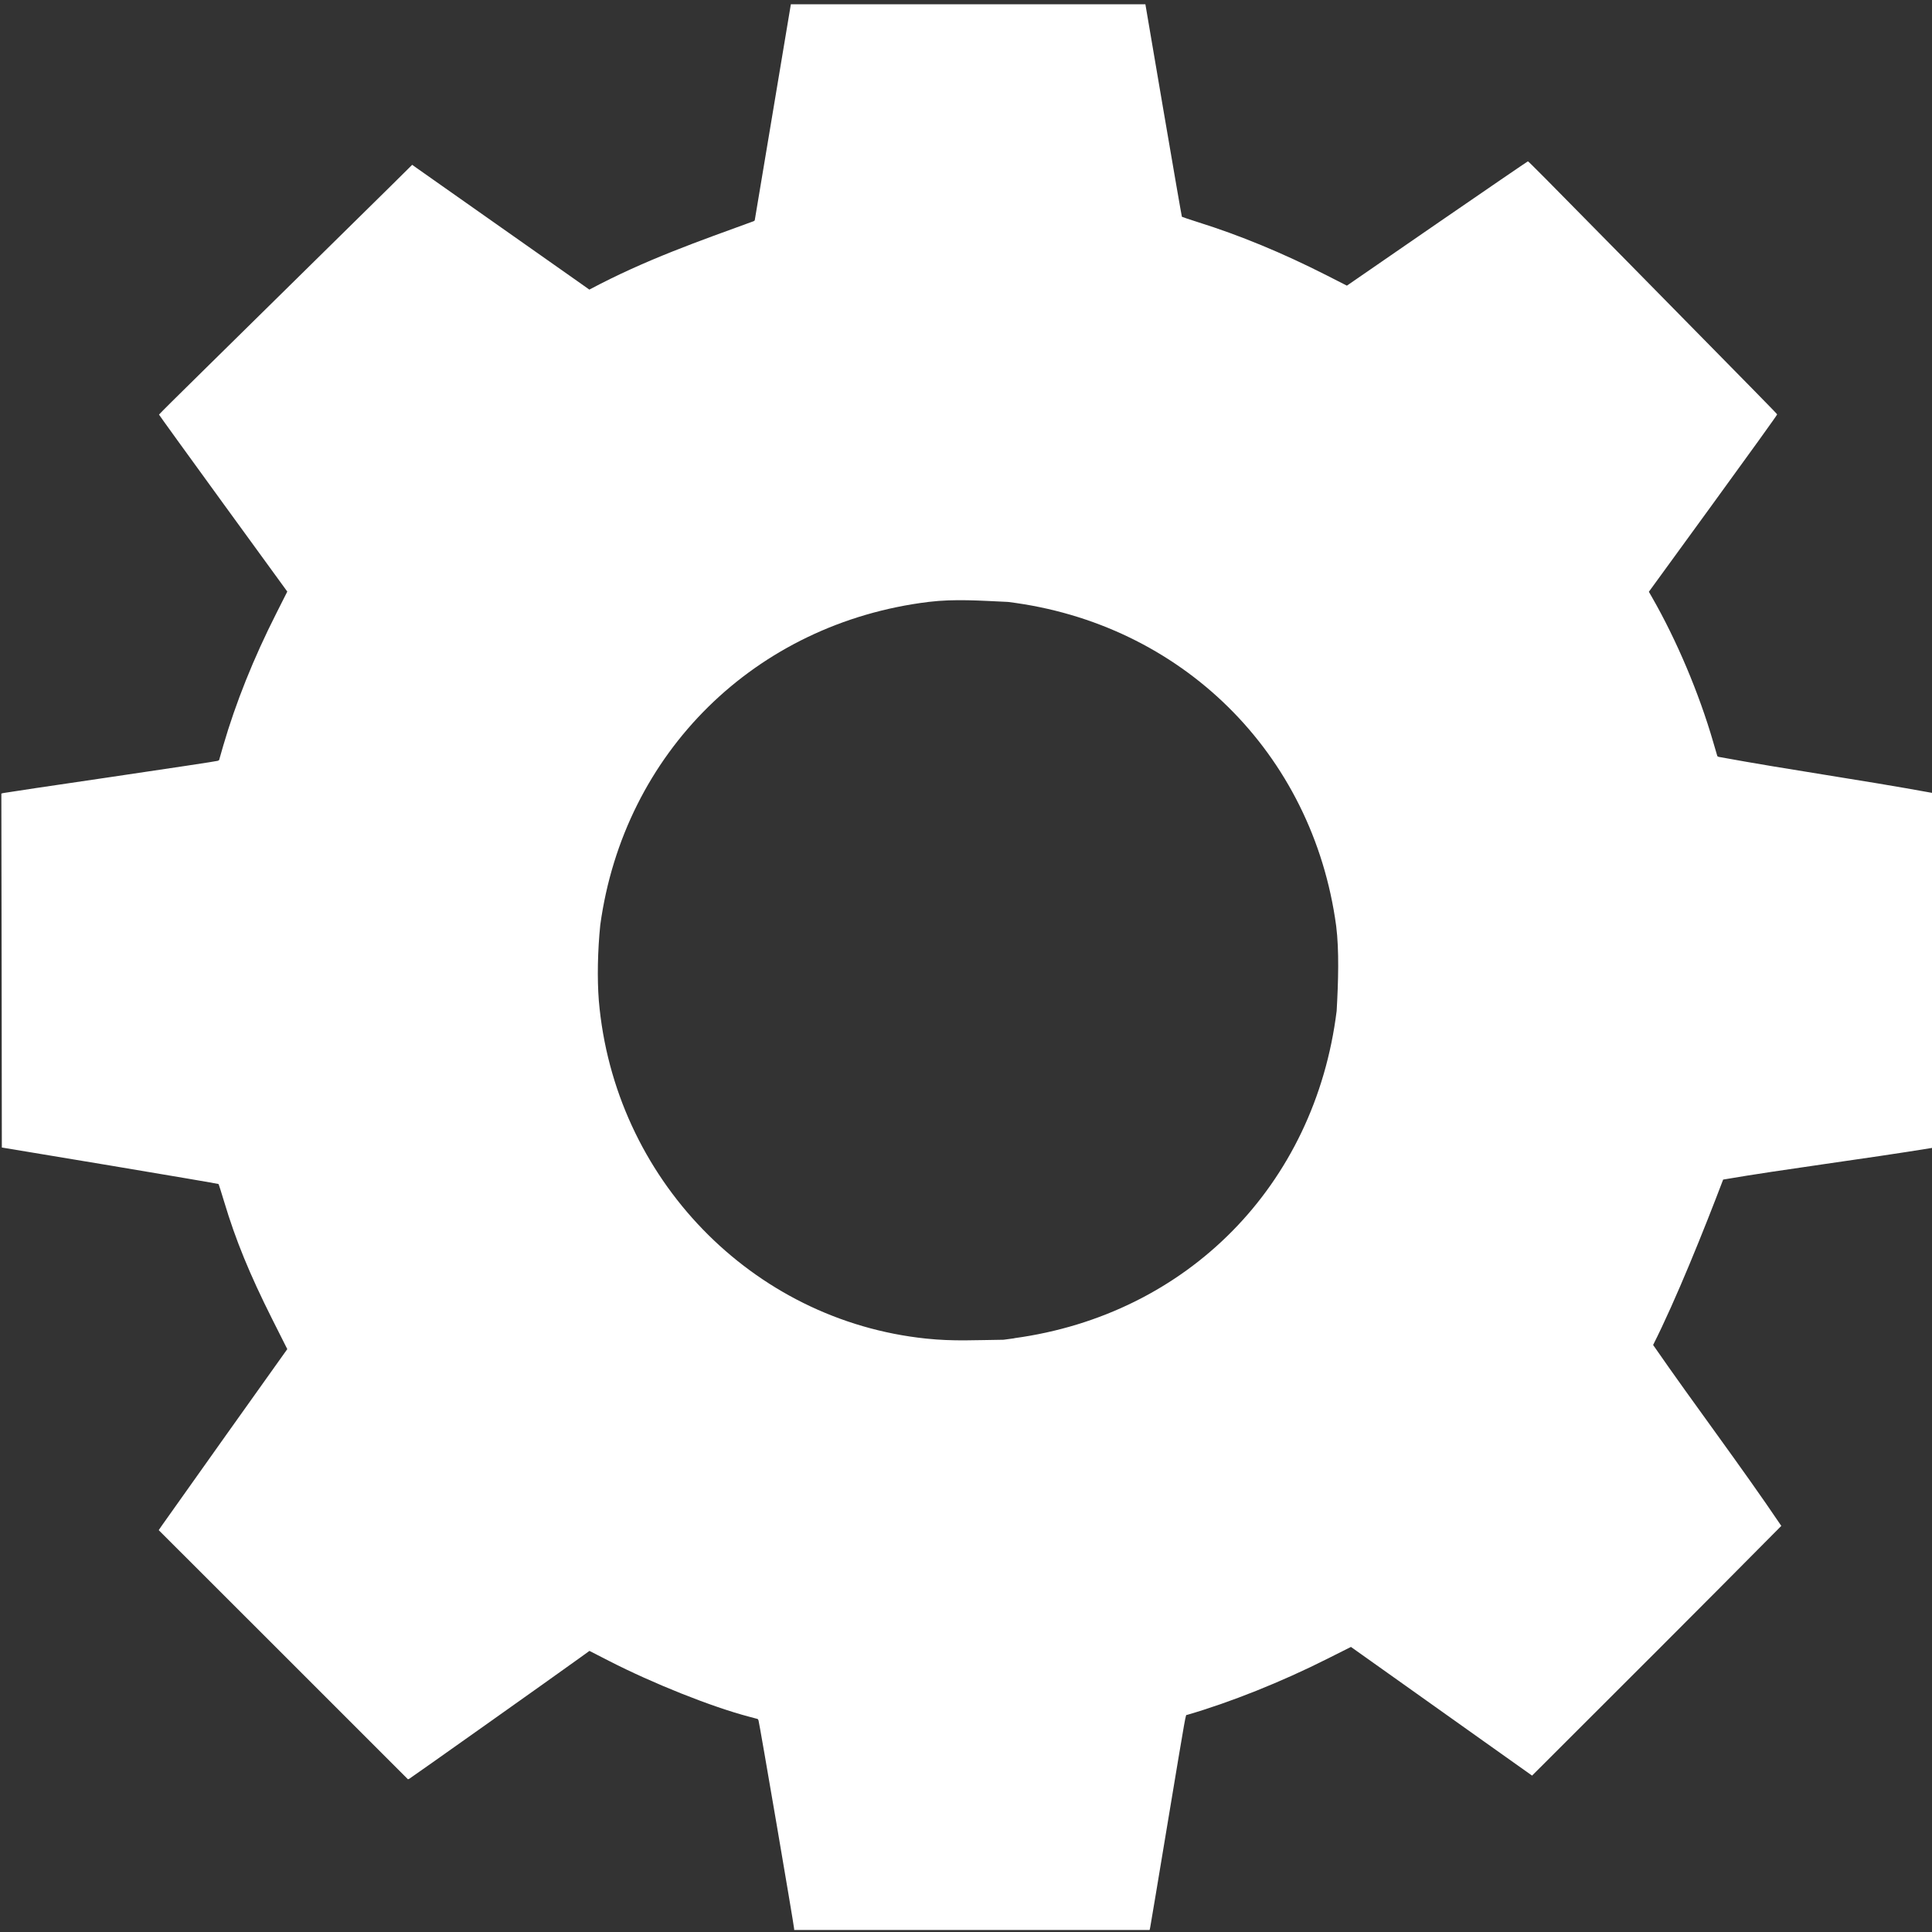 <?xml version="1.0" encoding="UTF-8" standalone="no"?>
<svg width="20mm" height="20mm" viewBox="0 0 20 20" version="1.1" xmlns="http://www.w3.org/2000/svg" xmlns:svg="http://www.w3.org/2000/svg">
<rect x="0" y="0" width="20" height="20" fill="#333333" stroke="none"/>
<path
style="fill:#FFFFFF"
d="m 8.221,19.968 c 0,-0.028 -0.362,-2.146 -0.369,-2.159 l -0.008,-0.014 -0.09,-0.024 C 7.366,17.669 6.759,17.427 6.303,17.193 l -0.201,-0.103 -0.094,0.068 c -0.266,0.192 -1.763,1.253 -1.773,1.257 l -0.012,0.004 L 2.933,17.129 1.643,15.84 1.673,15.796 C 1.69,15.772 1.989,15.35 2.338,14.859 L 2.974,13.966 2.817,13.654 c -0.233,-0.464 -0.378,-0.818 -0.496,-1.212 -0.03,-0.099 -0.056,-0.182 -0.059,-0.185 -0.003,-0.003 -0.509,-0.089 -1.124,-0.192 L 0.019,11.879 0.017,10.047 0.014,8.215 0.032,8.21 c 0.01,-0.003 0.511,-0.078 1.113,-0.166 0.603,-0.089 1.102,-0.164 1.109,-0.168 l 0.014,-0.007 0.043,-0.15 C 2.44,7.276 2.624,6.815 2.862,6.346 L 2.974,6.124 2.31,5.211 C 1.945,4.709 1.646,4.295 1.646,4.292 c 0,-0.003 0.211,-0.213 0.468,-0.465 C 3.109,2.847 3.831,2.137 4.045,1.926 L 4.267,1.706 4.31,1.737 c 0.049,0.035 1.483,1.044 1.668,1.174 L 6.101,2.998 C 6.686,2.686 7.246,2.493 7.804,2.289 l 0.009,-0.008 L 8,1.163 8.187,0.044 h 1.835 1.835 l 0.187,1.098 c 0.103,0.604 0.189,1.1 0.191,1.102 0.002,0.002 0.076,0.027 0.164,0.055 0.437,0.137 0.875,0.318 1.332,0.55 L 13.943,2.957 14.877,2.313 c 0.514,-0.354 0.937,-0.643 0.94,-0.643 0.006,0 0.173,0.168 1.032,1.041 1.381,1.404 1.546,1.571 1.548,1.579 0.002,0.004 -0.297,0.419 -0.663,0.922 l -0.665,0.914 0.035,0.061 c 0.252,0.44 0.484,0.988 0.63,1.491 l 0.044,0.15 0.013,0.007 c 0.781,0.143 1.399,0.225 2.228,0.376 l 0.013,0.005 -0.005,3.663 c -0.746,0.122 -1.555,0.223 -2.189,0.332 -0.199,0.523 -0.49,1.247 -0.725,1.712 0.435,0.629 0.899,1.239 1.327,1.873 -0.905,0.914 -1.6,1.606 -2.58,2.585 L 15.36,18.026 C 15.086,17.831 14.664,17.532 14.423,17.36 l -0.438,-0.311 -0.243,0.122 c -0.476,0.24 -1.004,0.451 -1.455,0.582 -0.015,0.004 9.64e-4,-0.086 -0.199,1.115 -0.096,0.581 -0.178,1.068 -0.181,1.083 l -0.006,0.028 H 10.061 8.221 Z M 10.499,13.853 c 1.794,-0.244 3.114,-1.584 3.338,-3.388 0.017,-0.3 0.027,-0.625 -0.005,-0.88 -0.242,-1.789 -1.603,-3.133 -3.399,-3.354 -0.288,-0.013 -0.55,-0.033 -0.821,0 -1.793,0.221 -3.153,1.56 -3.398,3.344 -0.027,0.265 -0.033,0.554 -0.015,0.783 0.157,1.838 1.584,3.311 3.388,3.499 0.287,0.03 0.511,0.015 0.801,0.012 l 0.112,-0.015 z"/></svg>

